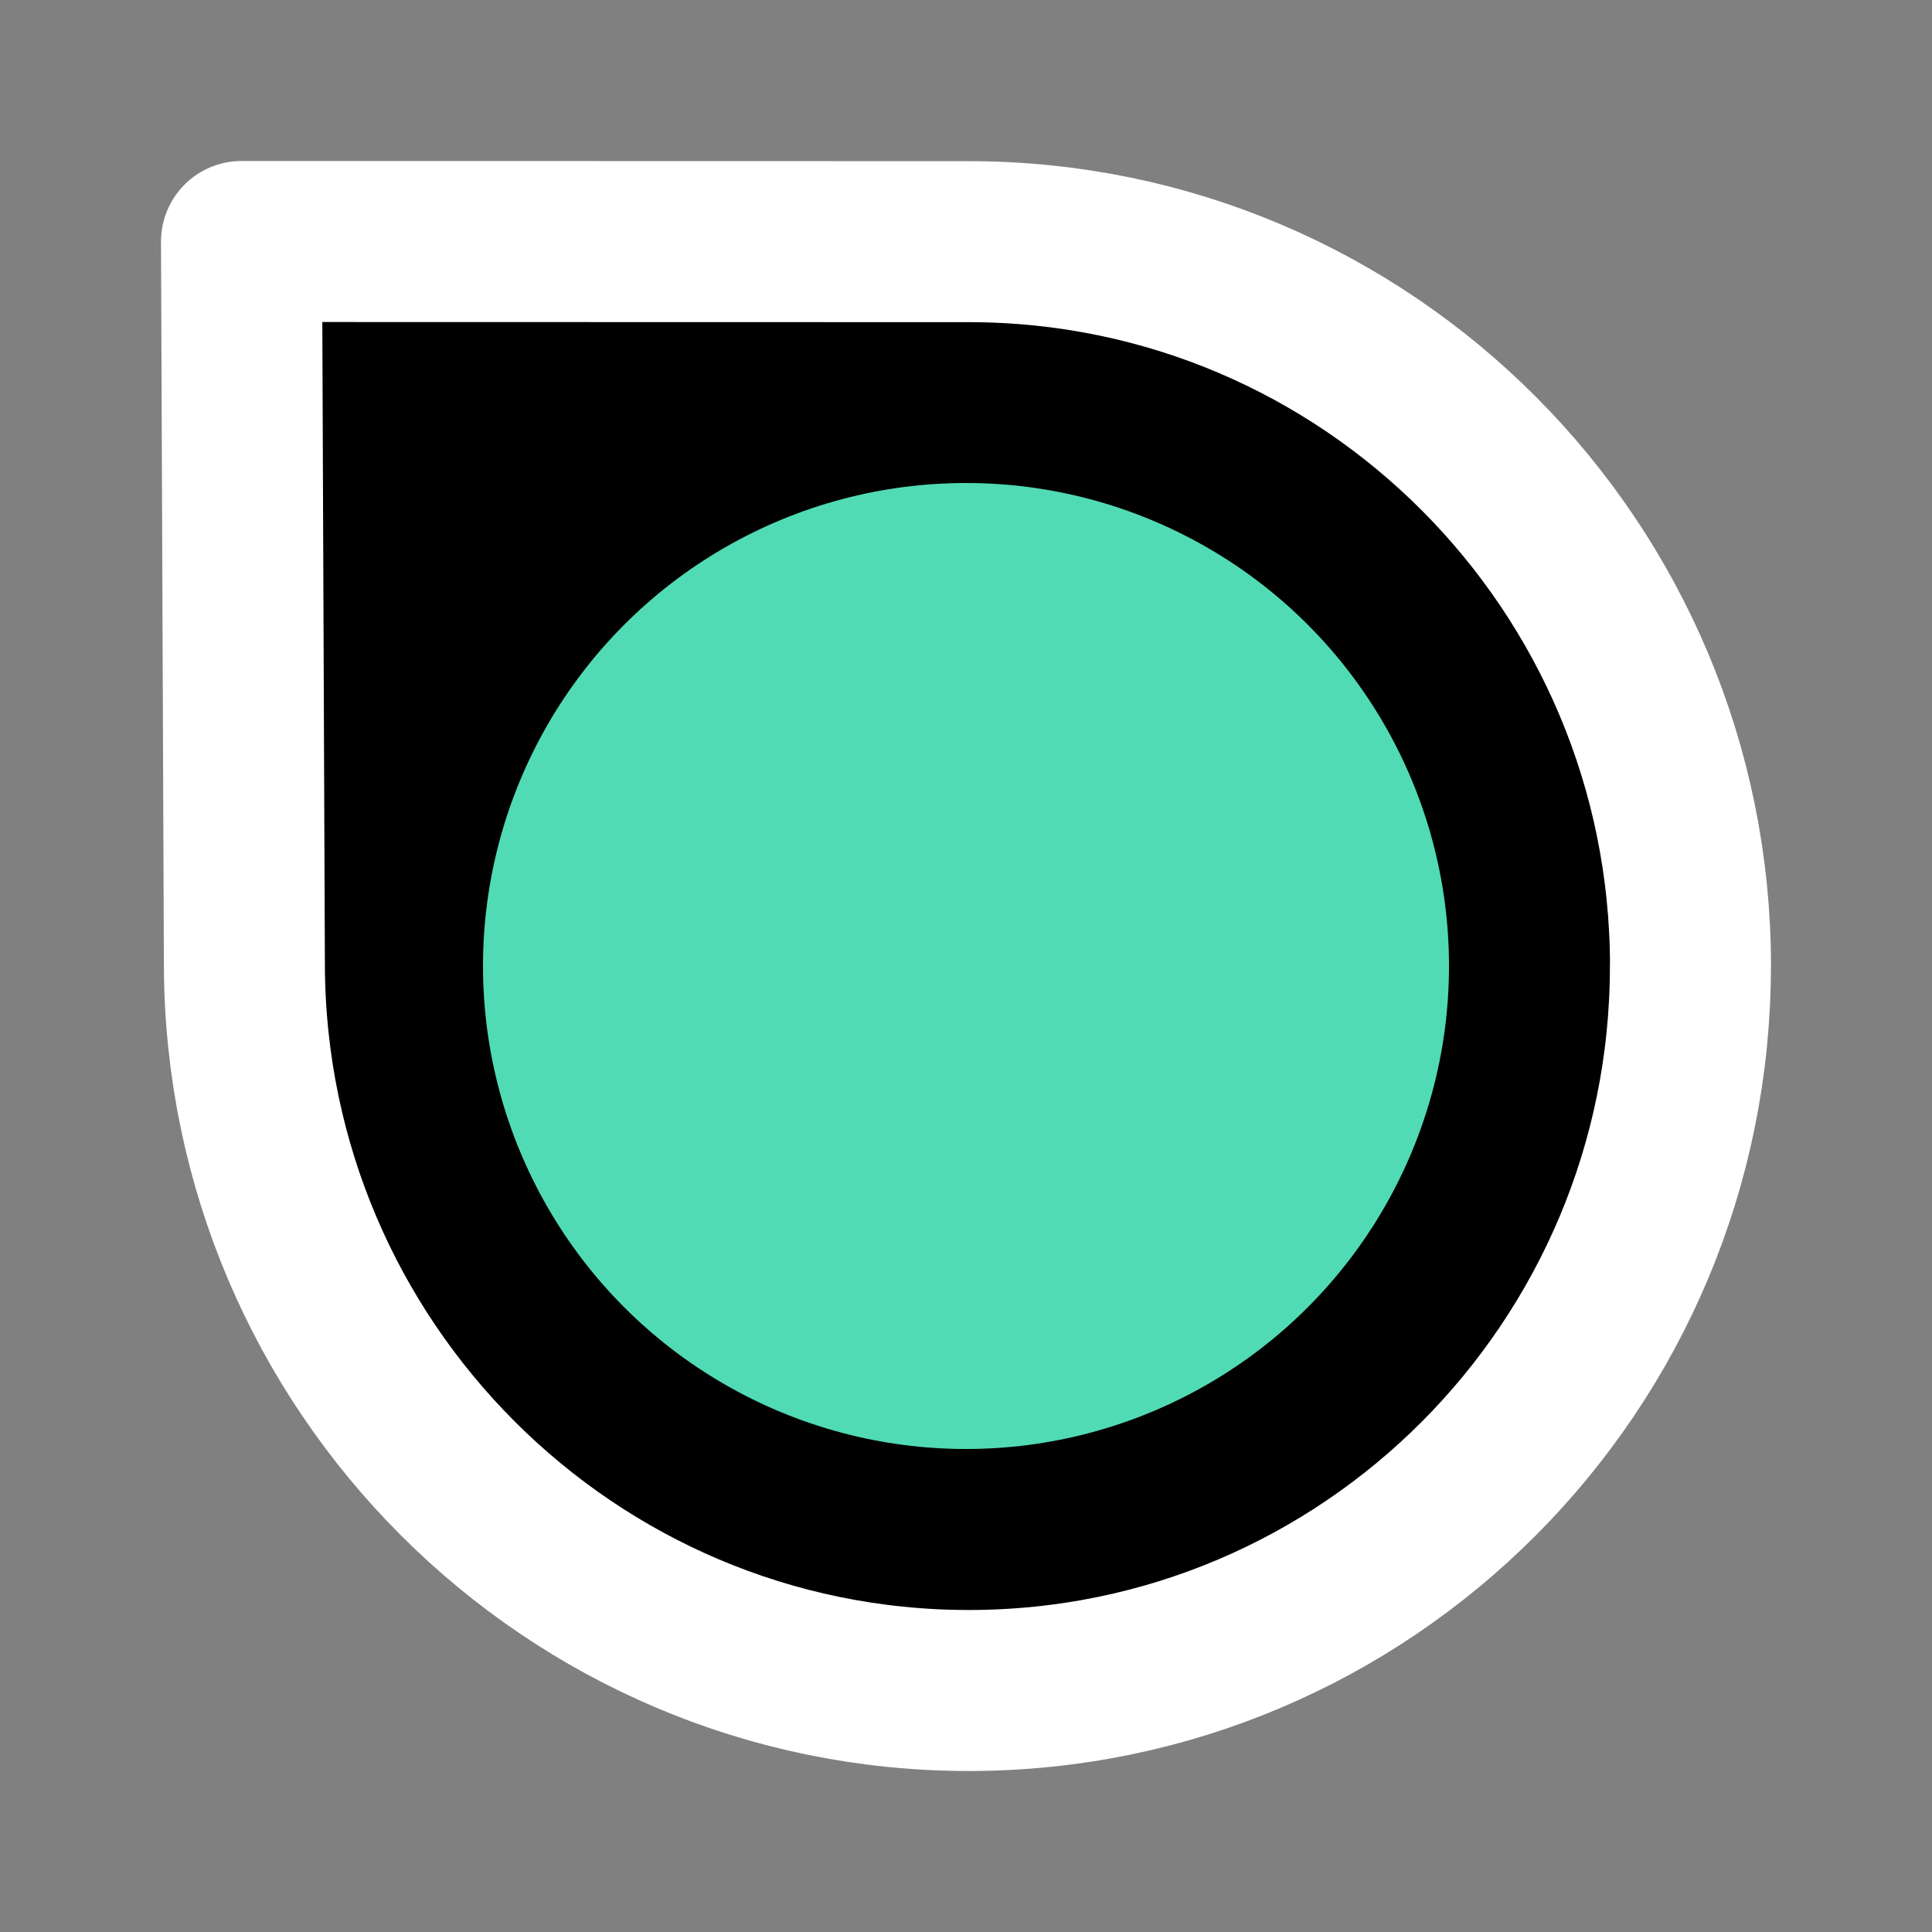<svg width="24" height="24" version="1.1" viewBox="0 0 24 24" xmlns="http://www.w3.org/2000/svg">
 <rect x="0" y="0" width="24" height="24" fill="#808080" stroke="none"/>
 <path d="m20.999 12.001c0 4.97-4.014 8.999-8.965 8.999-4.951 0-8.978-4.029-8.998-8.999l-0.036-9.001 9.035 0.002c4.951 0.001 8.965 4.029 8.965 8.999z" color="#000000" fill="#000000" stroke="#ffffff" stroke-linecap="round" stroke-linejoin="round" stroke-width="2" style="paint-order:normal"/>
 <circle cx="12" cy="12" r="6" color="#000000" fill="#50dbb5" style="paint-order:normal"/>
</svg>
